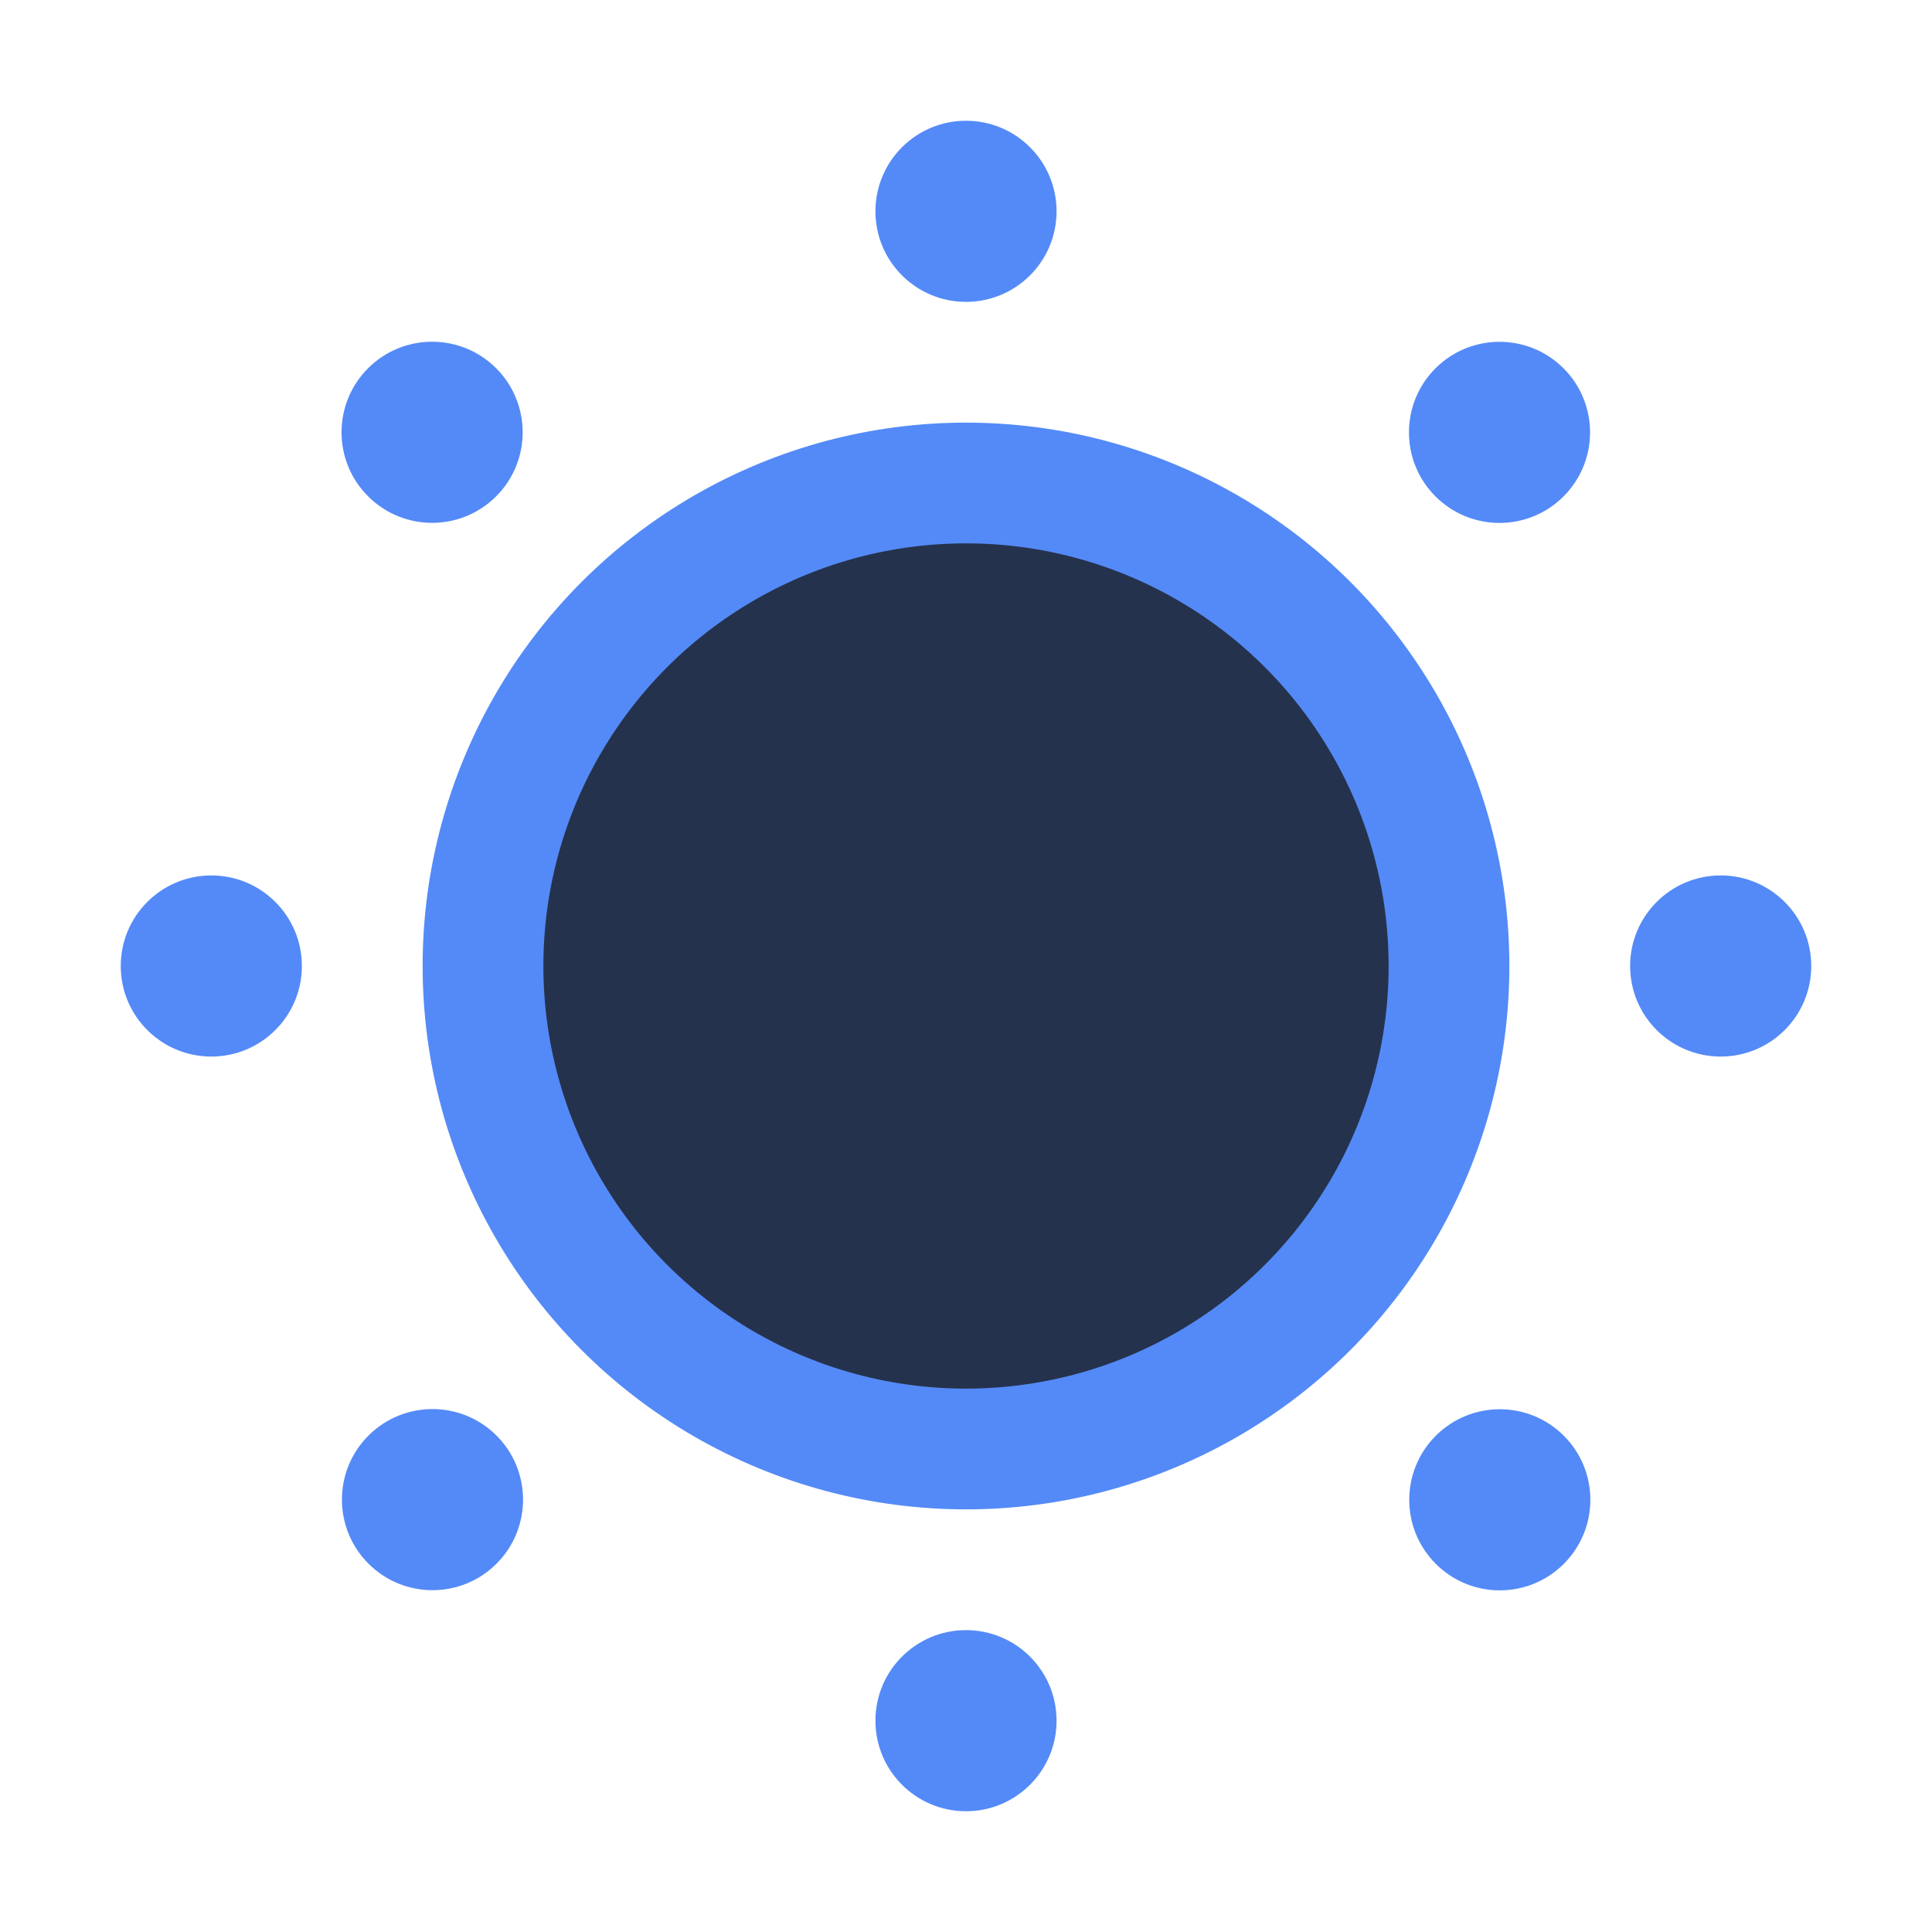<svg xmlns="http://www.w3.org/2000/svg" width="16" height="16" fill="none"><circle cx="8" cy="1.75" r=".75" fill="#548AF7"/><circle cx="8" cy="14.25" r=".75" fill="#548AF7"/><circle cx="14.25" cy="8" r=".75" fill="#548AF7" transform="rotate(90 14.25 8)"/><circle cx="1.75" cy="8" r=".75" fill="#548AF7" transform="rotate(90 1.75 8)"/><circle cx="12.419" cy="3.581" r=".75" fill="#548AF7" transform="rotate(45 12.419 3.58)"/><circle cx="3.581" cy="12.419" r=".75" fill="#548AF7" transform="rotate(45 3.581 12.42)"/><circle cx="12.42" cy="12.419" r=".75" fill="#548AF7" transform="rotate(135 12.42 12.42)"/><circle cx="3.581" cy="3.581" r=".75" fill="#548AF7" transform="rotate(135 3.58 3.58)"/><circle cx="8" cy="8" r="4" fill="#25324D" stroke="#548AF7"/></svg>